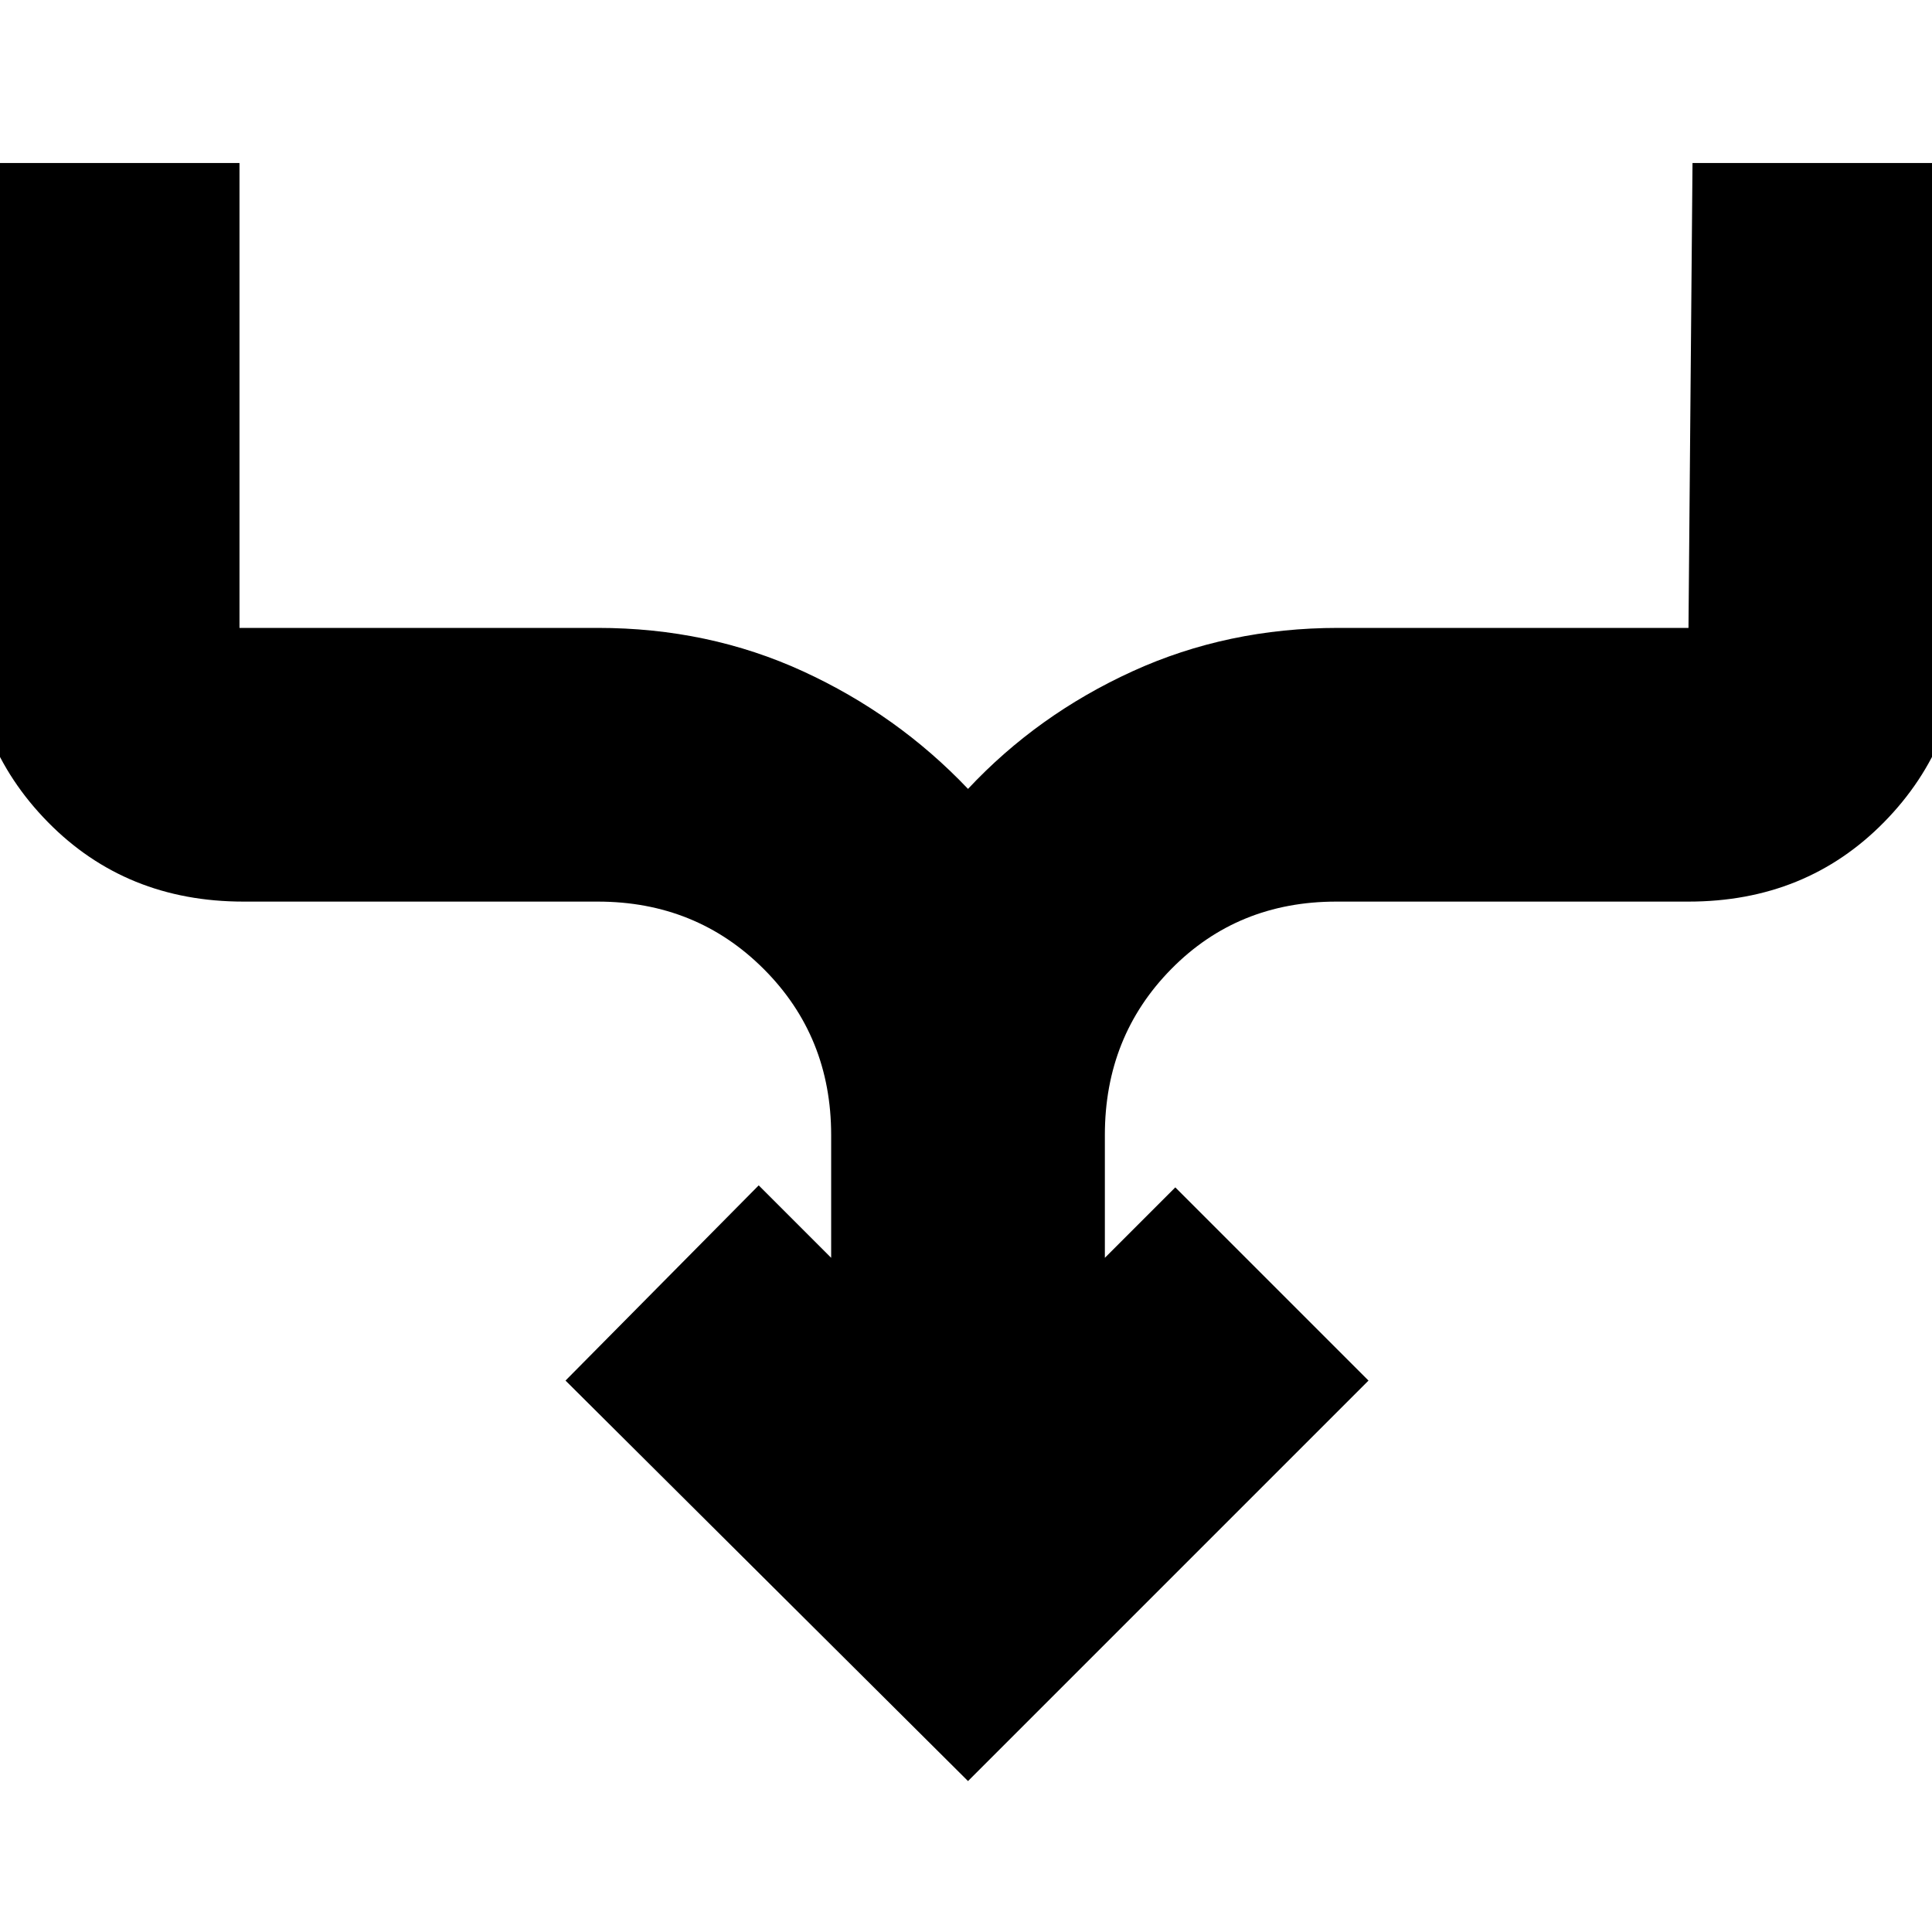 <svg xmlns="http://www.w3.org/2000/svg" height="24" viewBox="0 -960 960 960" width="24"><path d="M481-75 281-274l96-97 36 36v-61q0-49-33.5-82.5T297-512H121q-58.4 0-97.2-39.5Q-15-591-15-648v-231h134v231h178q55 0 101.964 21.546Q445.929-604.907 481-568q34.548-36.907 81.774-58.454Q610-648 665-648h174l2-231h134v231q0 57-38.8 96.5T839-512H664q-49 0-82 33.5T549-396v61l35-35 96 96L481-75Z"/></svg>